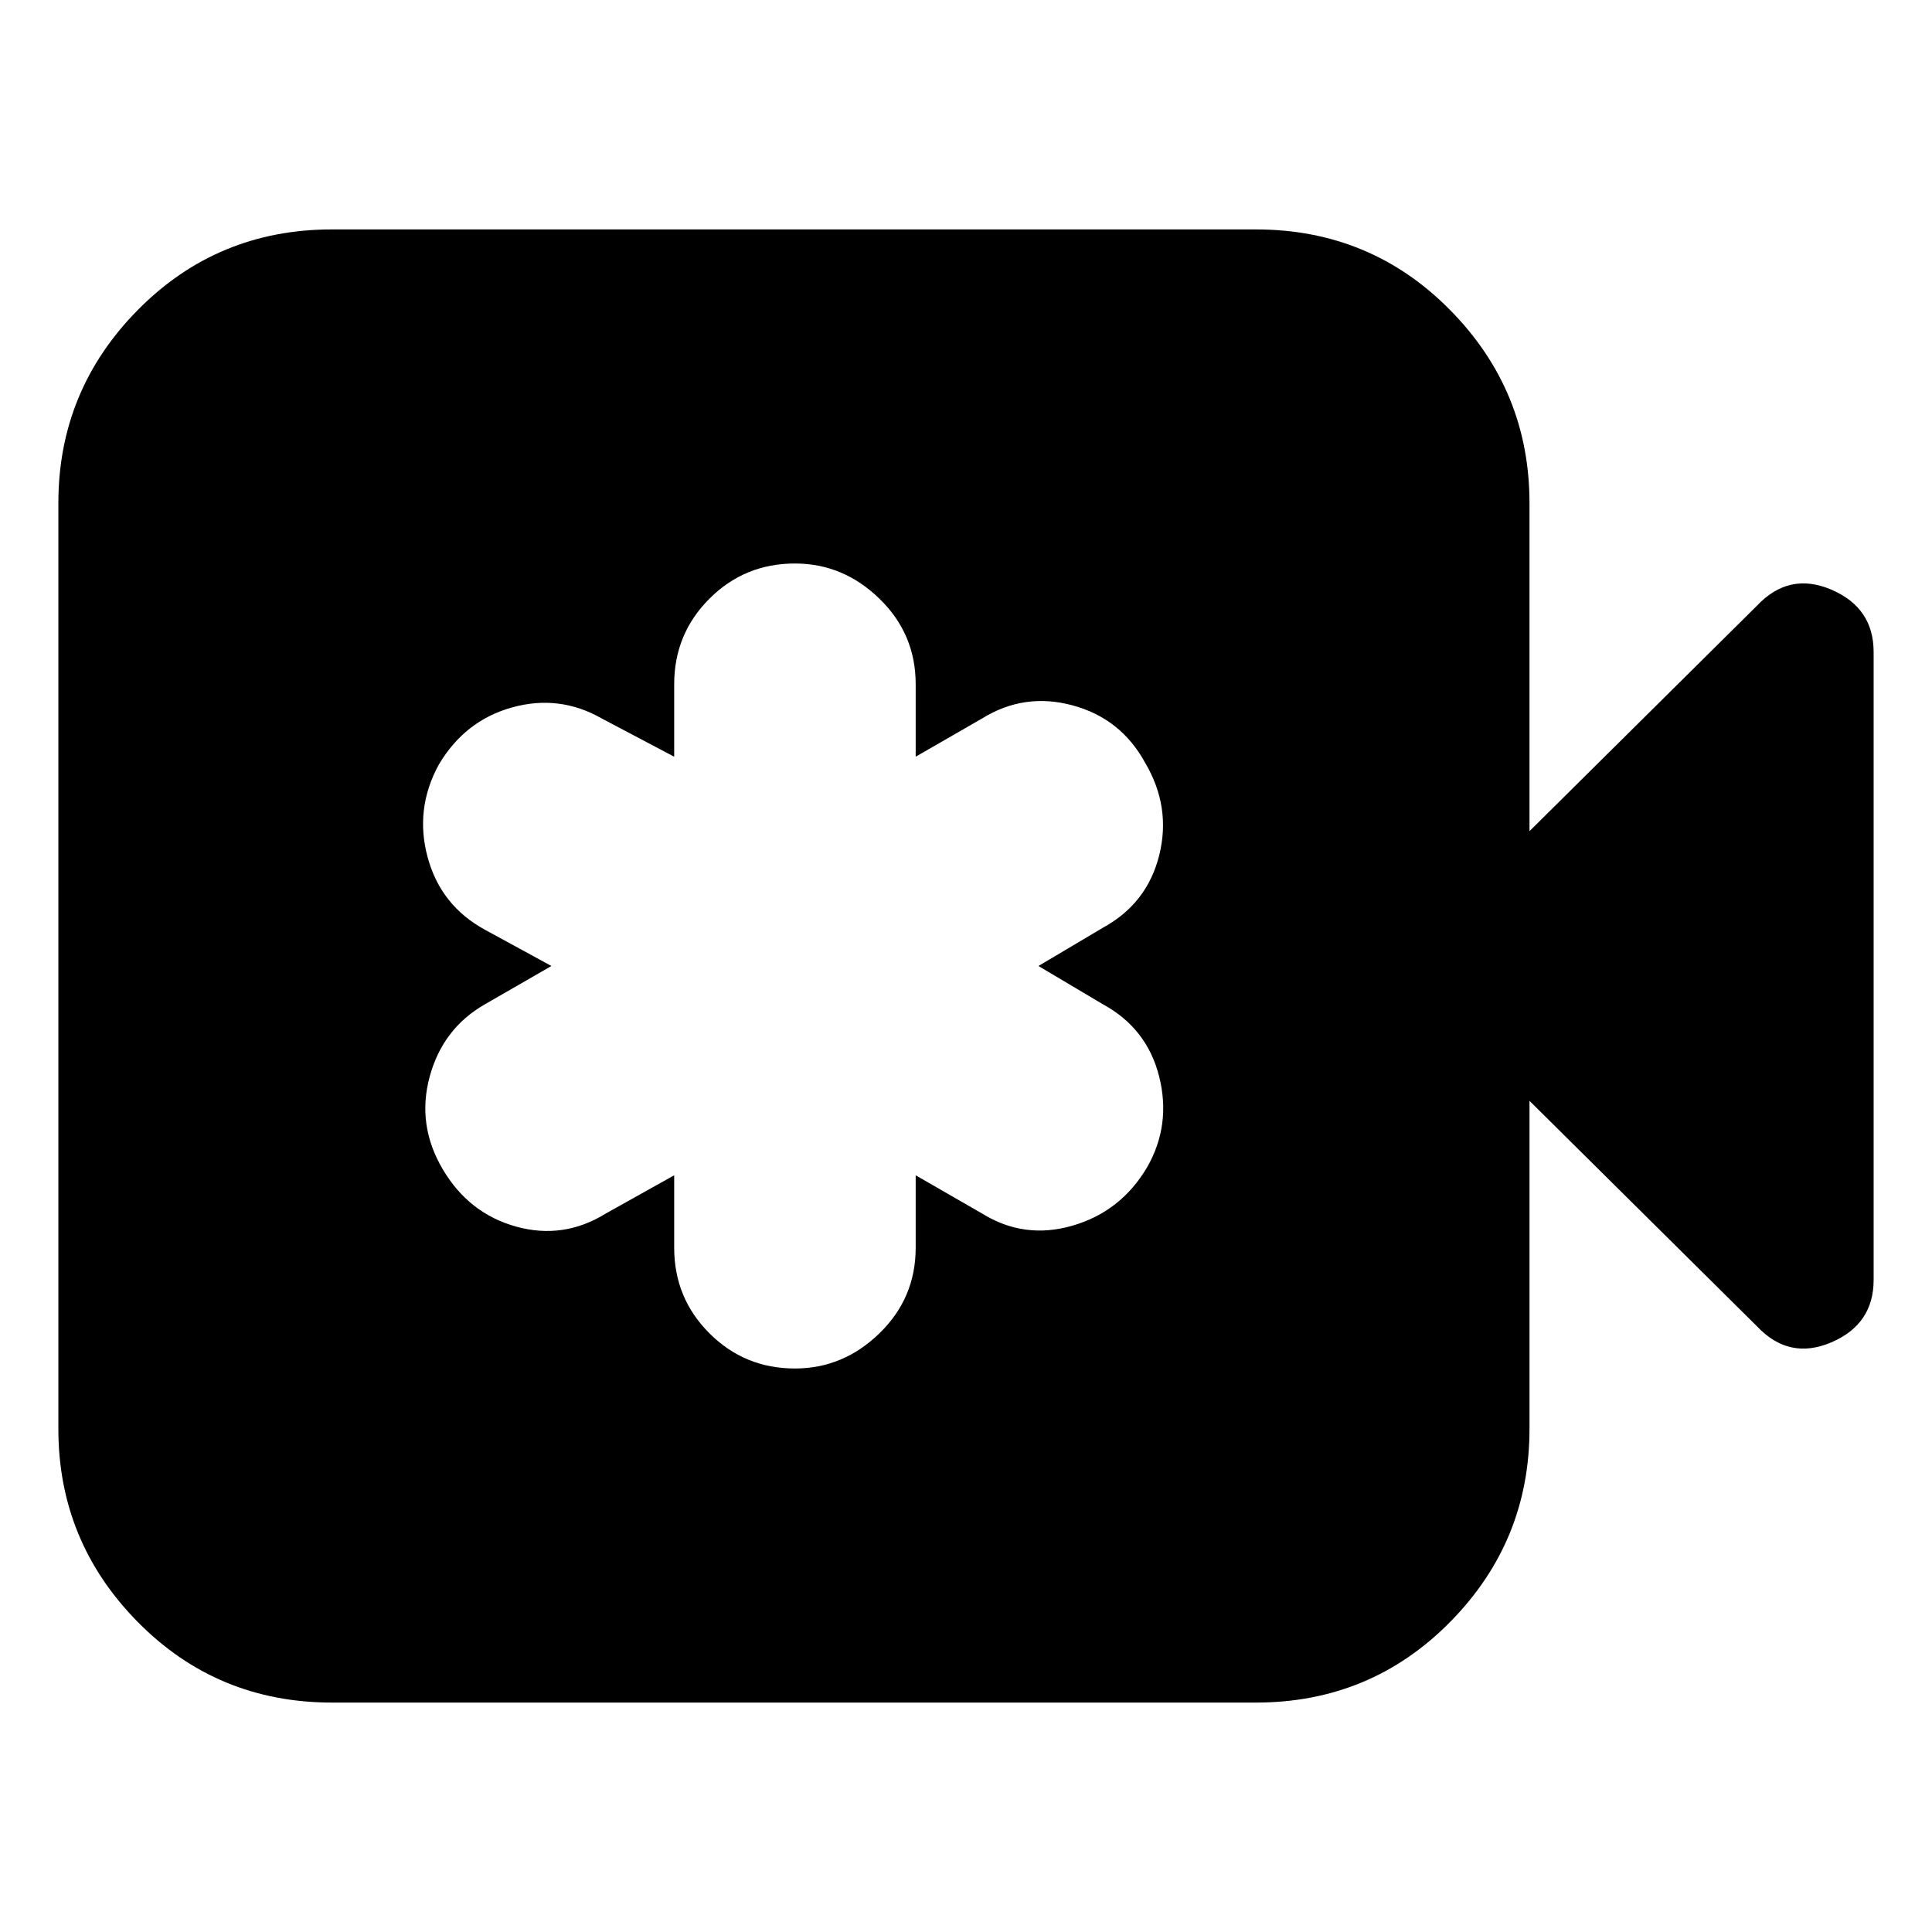 <svg xmlns="http://www.w3.org/2000/svg" height="24" viewBox="0 -960 960 960" width="24"><path d="M335-376v36q0 25 17.5 42.5T395-280q24 0 42-17.5t18-42.5v-36l33 19q21 13 45 6t37-29q12-21 6-45t-28-36l-32-19 32-19q22-12 28-36t-7-46q-12-22-36-28.5t-45 6.5l-33 19v-36q0-25-18-42.5T395-680q-25 0-42.5 17.5T335-620v36l-36-19q-21-12-44.5-5.5T218-580q-12 22-5.5 46t28.5 36l33 18-33 19q-21 12-27.5 36t6.5 46q13 22 36.5 28.5T301-357l34-19ZM165-114q-57 0-96.5-40T29-250v-460q0-56 39.5-96t96.5-40h459q57 0 96.5 40t39.5 96v163l113-112q16-17 37-8t21 31v312q0 22-21 31t-37-8L760-413v163q0 56-39.5 96T624-114H165Z"/></svg>